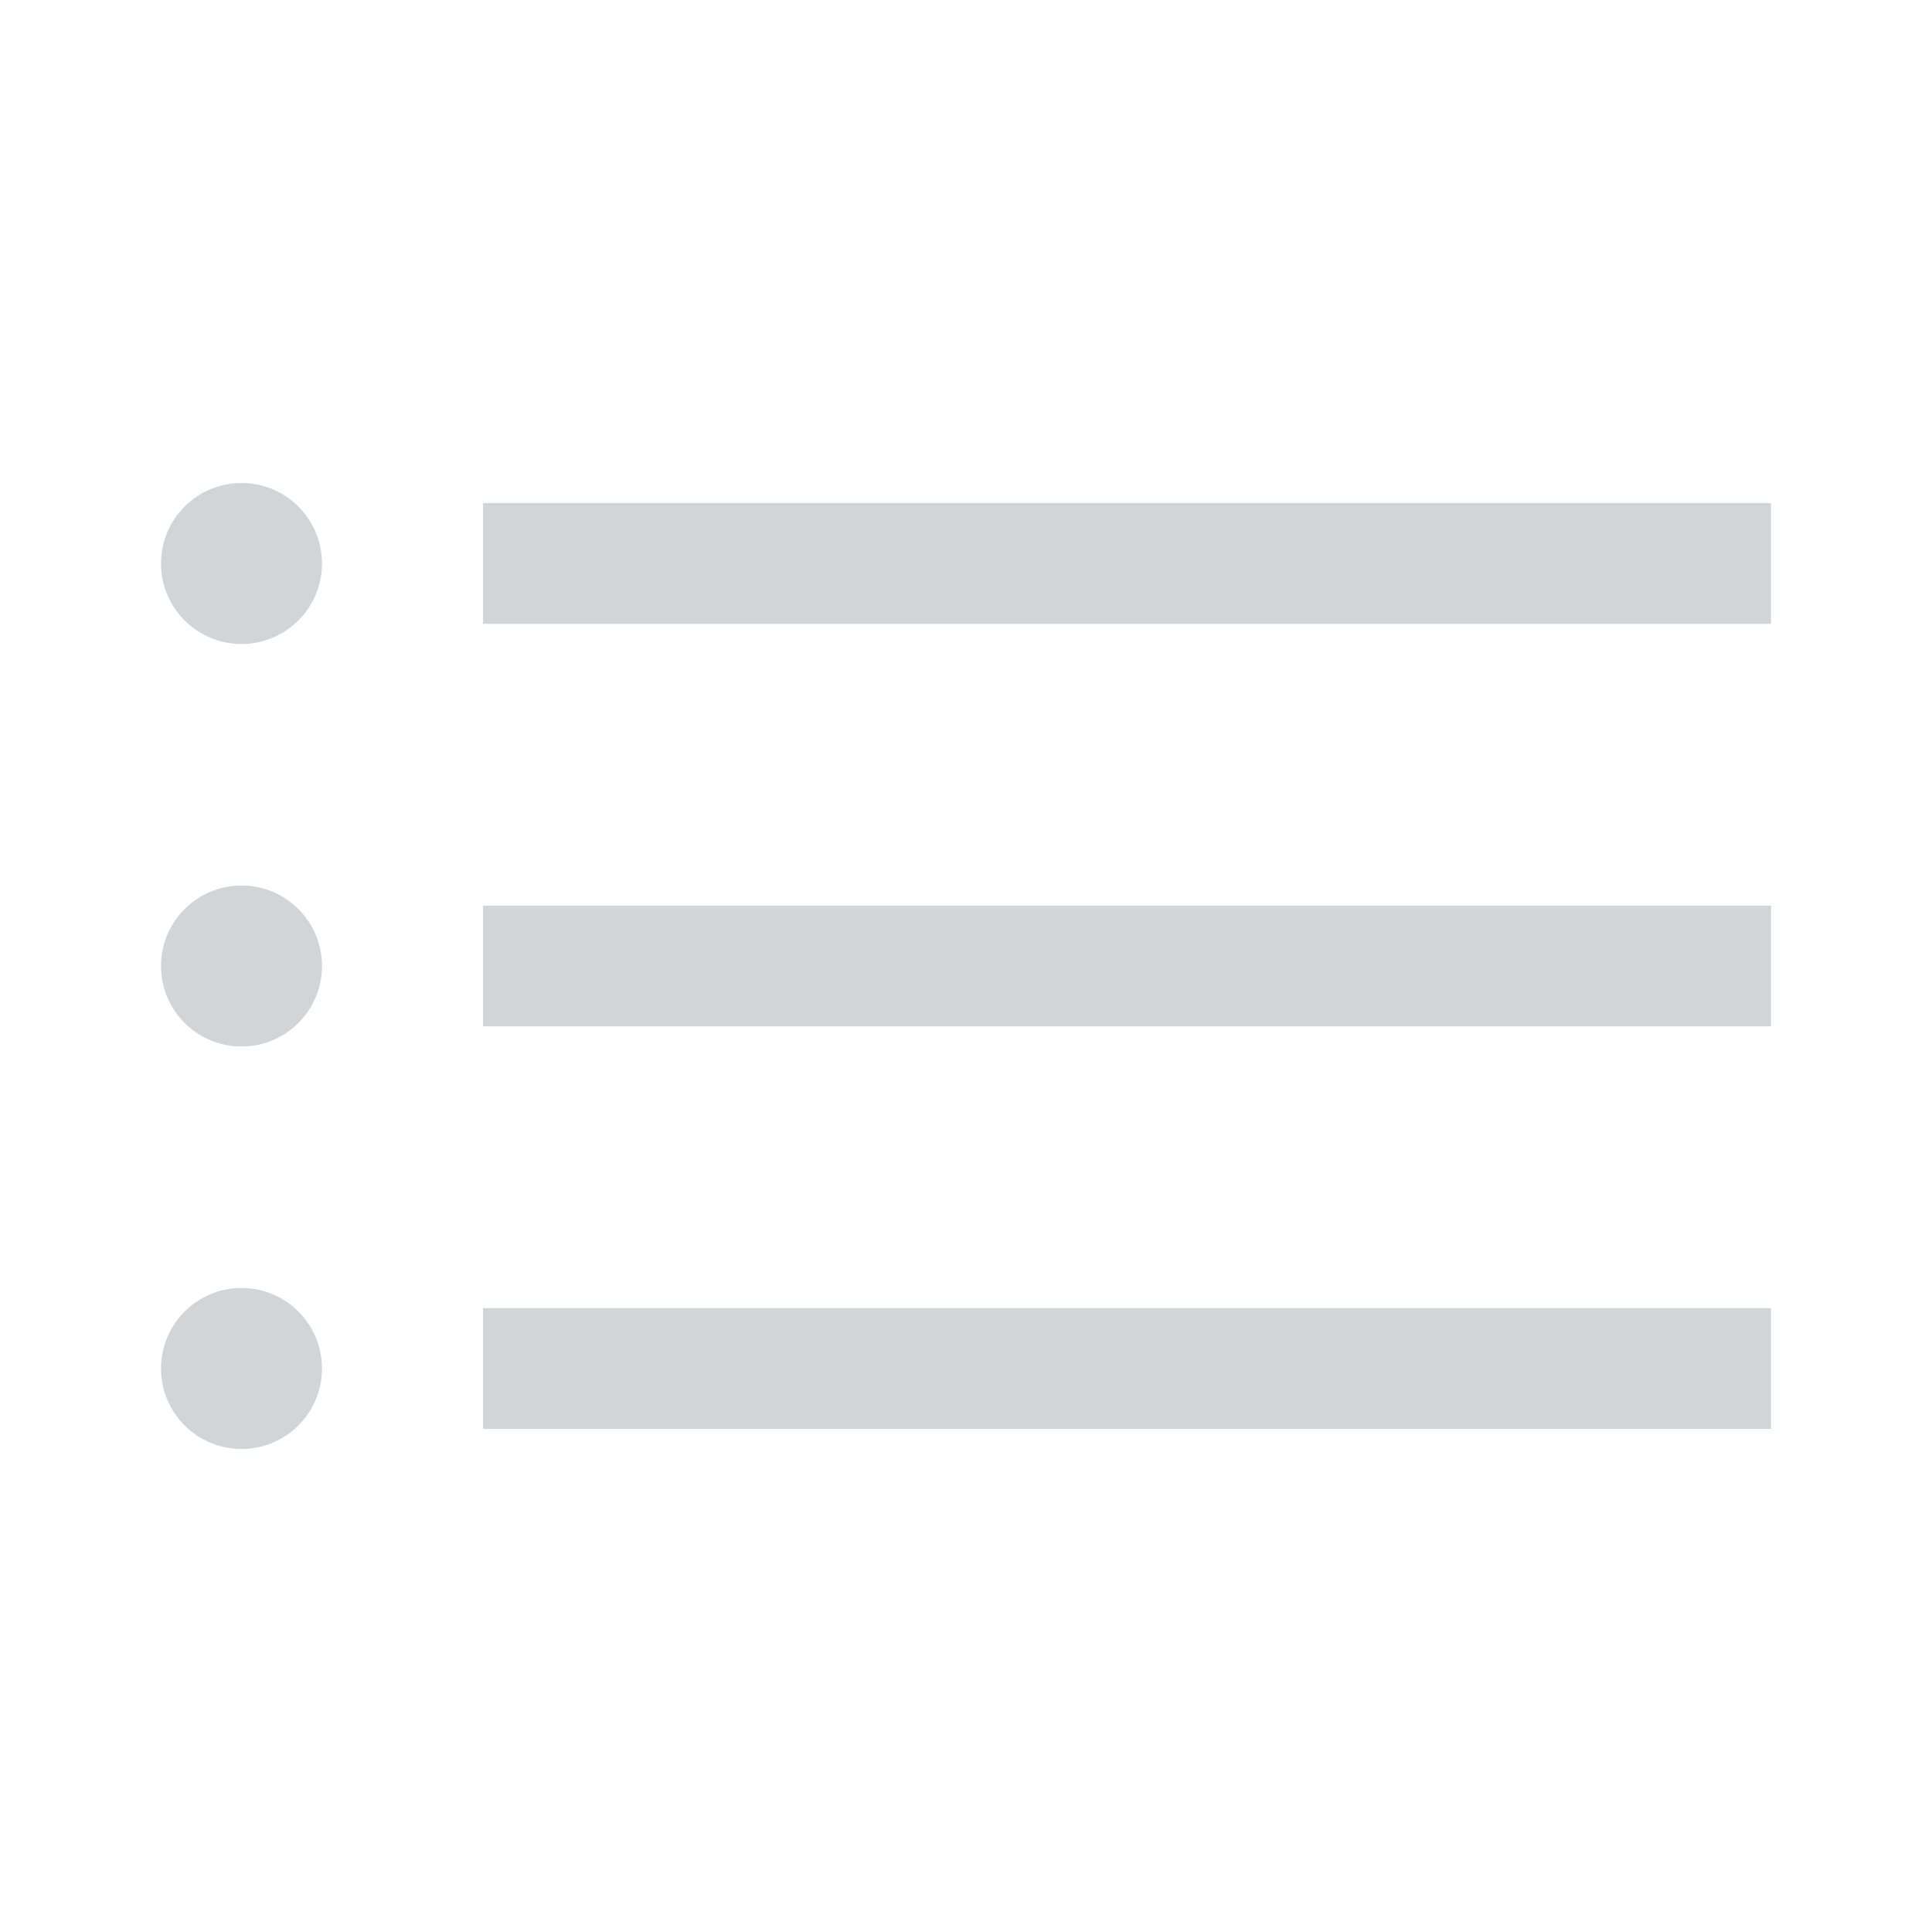 <svg width="24" height="24" viewBox="0 0 24 24" fill="none" xmlns="http://www.w3.org/2000/svg">
<g opacity="0.7">
<path d="M4 7C4 6.448 3.552 6 3 6C2.448 6 2 6.448 2 7C2 7.552 2.448 8 3 8C3.552 8 4 7.552 4 7Z" fill="#BDC3C7"/>
<path d="M4 12C4 11.448 3.552 11 3 11C2.448 11 2 11.448 2 12C2 12.552 2.448 13 3 13C3.552 13 4 12.552 4 12Z" fill="#BDC3C7"/>
<path d="M4 17C4 16.448 3.552 16 3 16C2.448 16 2 16.448 2 17C2 17.552 2.448 18 3 18C3.552 18 4 17.552 4 17Z" fill="#BDC3C7"/>
<path fill-rule="evenodd" clip-rule="evenodd" d="M22 7.75H6V6.25H22V7.75Z" fill="#BDC3C7"/>
<path fill-rule="evenodd" clip-rule="evenodd" d="M22 12.75H6V11.25H22V12.75Z" fill="#BDC3C7"/>
<path fill-rule="evenodd" clip-rule="evenodd" d="M22 17.75H6V16.25H22V17.75Z" fill="#BDC3C7"/>
</g>
</svg>
